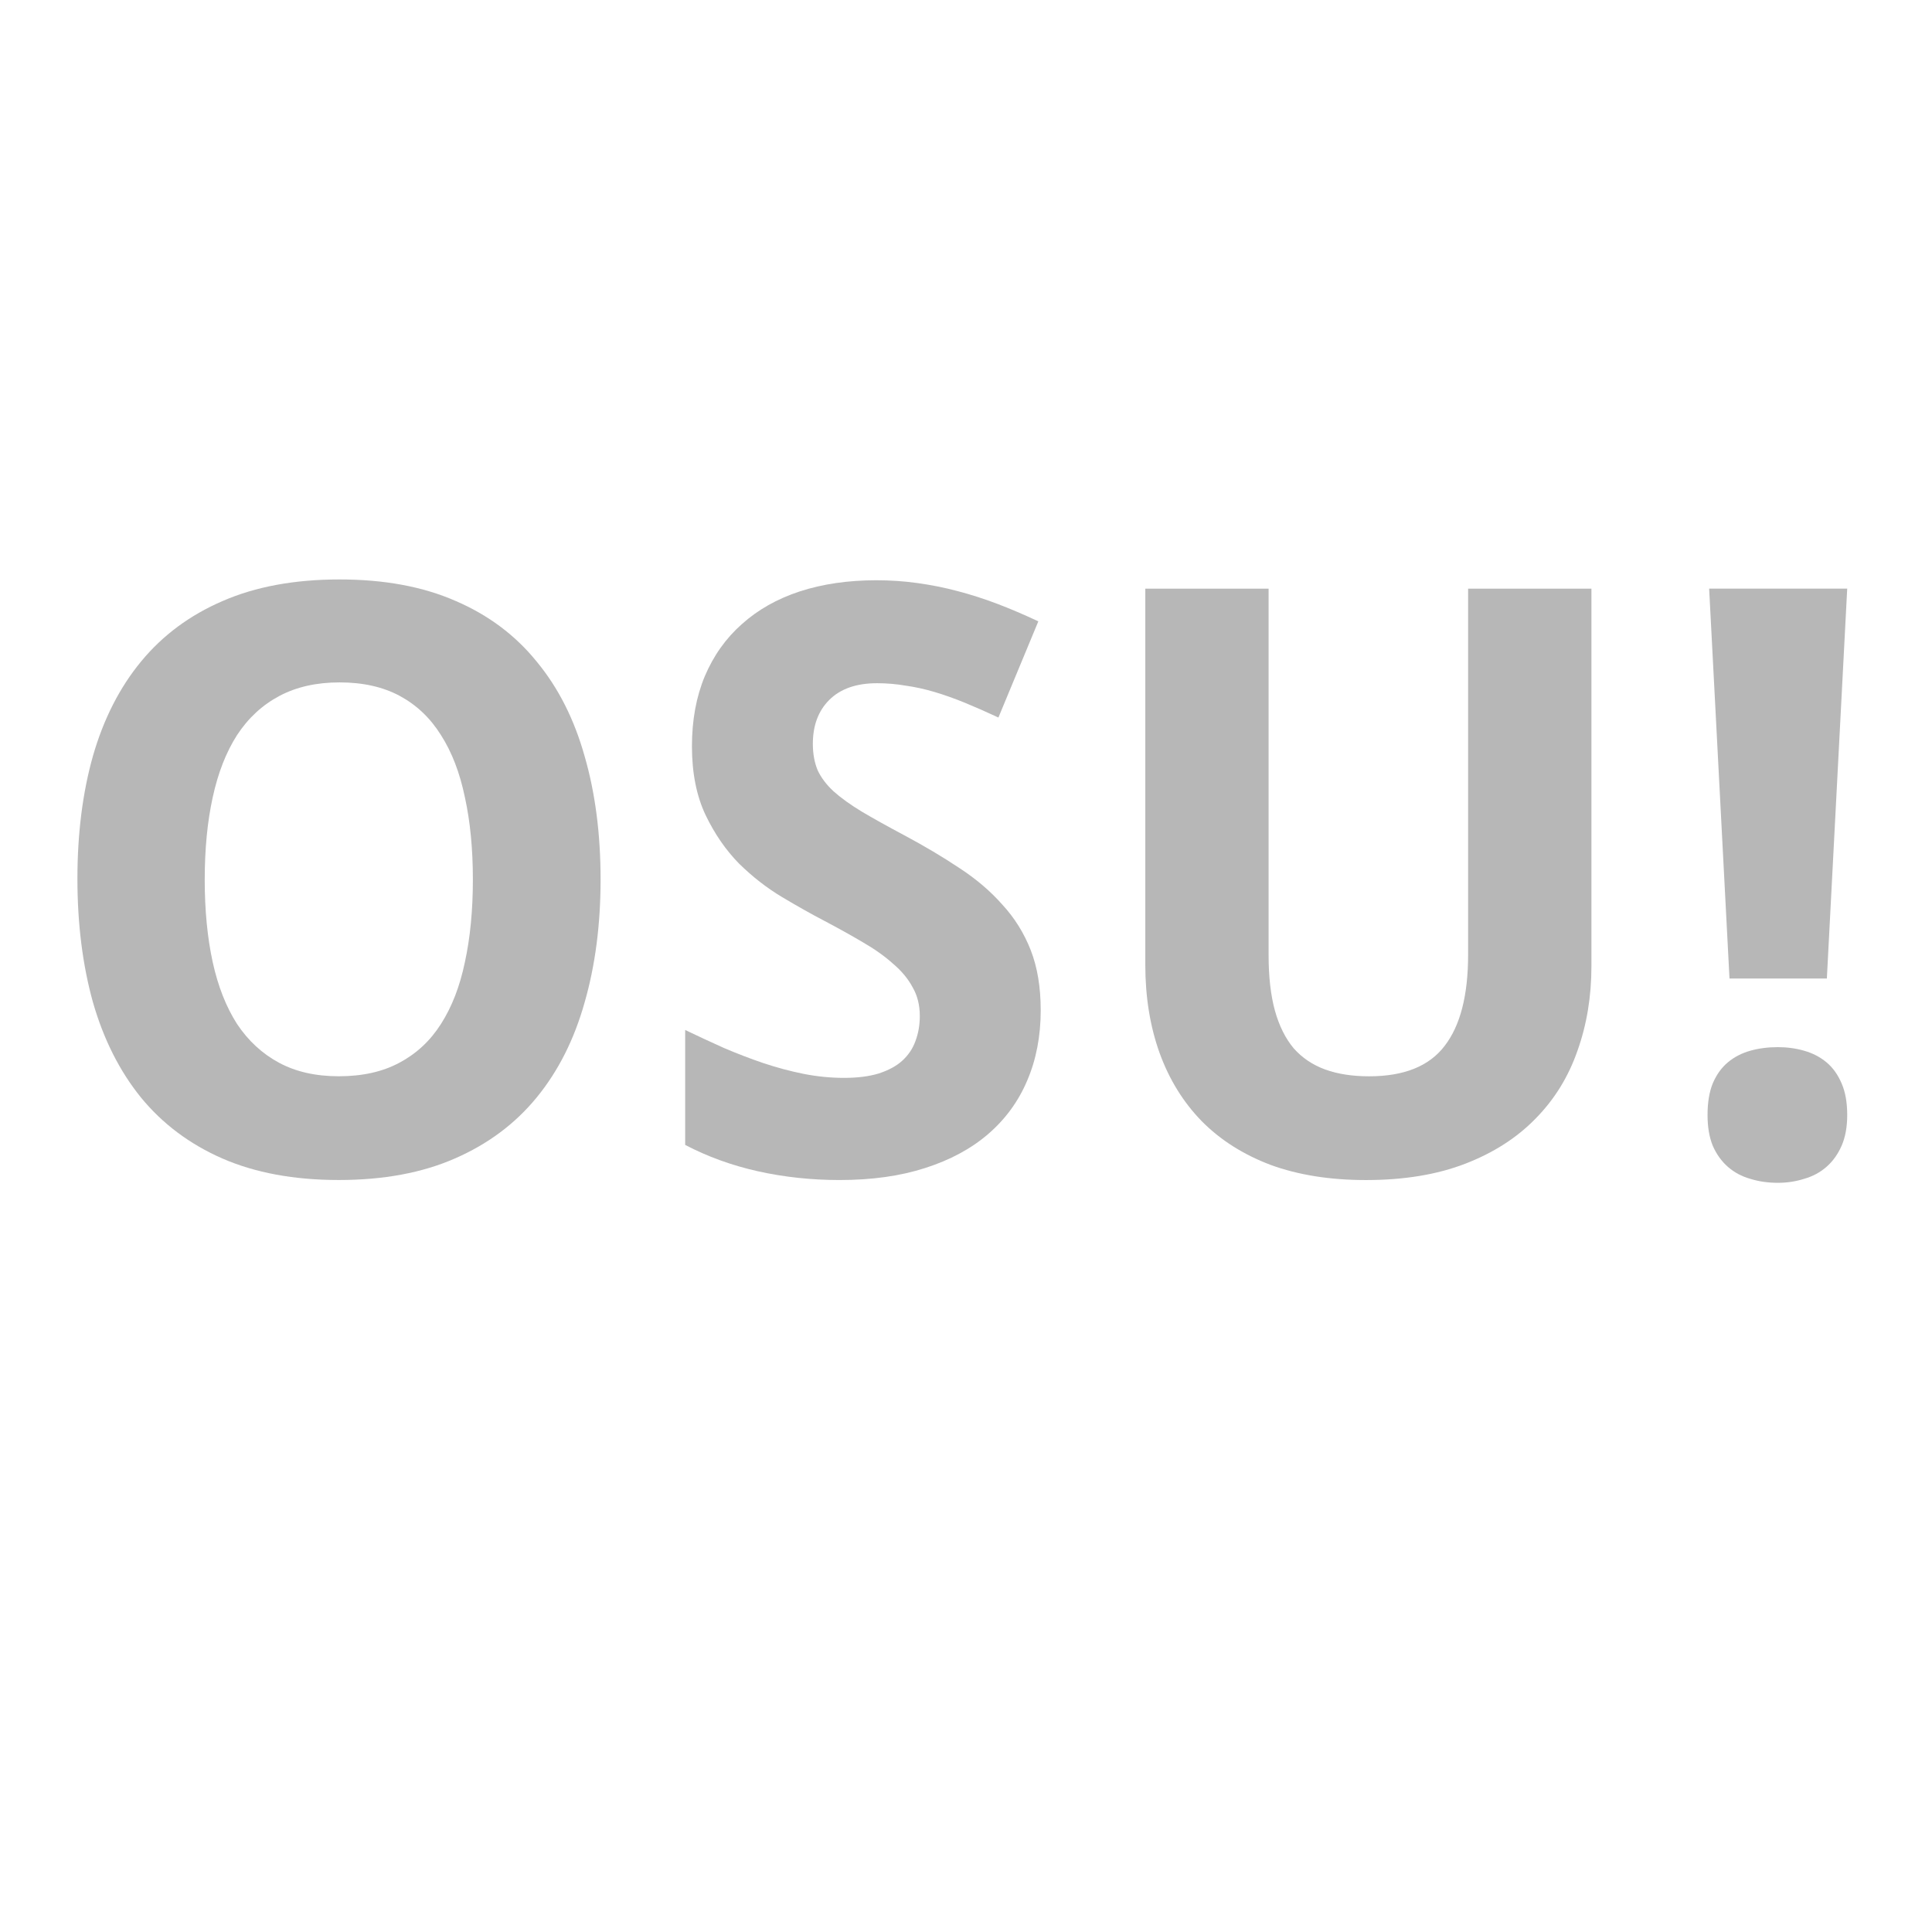 <?xml version="1.0" encoding="UTF-8"?>
<svg width="512" height="512" version="1.1" viewBox="0 0 512 512" xmlns="http://www.w3.org/2000/svg">
 <g transform="matrix(1.359 0 0 1.359 -90.937 -83.101)" fill="#b7b7b7" stroke-width=".854" aria-label="OSU!">
  <path d="m184.03 232.66q0 13.151-3.113 23.967-3.035 10.816-9.338 18.52-6.303 7.704-15.952 11.906-9.571 4.202-22.645 4.202-13.073 0-22.722-4.202-9.571-4.202-15.875-11.906-6.225-7.704-9.338-18.52-3.035-10.894-3.035-24.123t3.035-23.967q3.113-10.816 9.416-18.442 6.303-7.626 15.875-11.75 9.649-4.202 22.8-4.202 13.073 0 22.645 4.202 9.571 4.124 15.797 11.828 6.303 7.626 9.338 18.442 3.113 10.739 3.113 24.045zm-77.194 0q0 8.949 1.556 16.108 1.556 7.081 4.747 12.062 3.268 4.902 8.171 7.548 4.902 2.646 11.672 2.646 6.926 0 11.828-2.646 4.98-2.646 8.093-7.548 3.191-4.98 4.669-12.062 1.556-7.159 1.556-16.108 0-8.949-1.556-16.03-1.478-7.159-4.669-12.139-3.113-4.98-8.015-7.626-4.902-2.646-11.75-2.646-6.77 0-11.75 2.646-4.98 2.646-8.248 7.626-3.191 4.98-4.747 12.139-1.556 7.081-1.556 16.03z"/>
  <path d="m269.86 258.11q0 7.626-2.646 13.774-2.568 6.07-7.626 10.427-4.98 4.28-12.295 6.614-7.237 2.334-16.653 2.334-8.248 0-15.952-1.712-7.626-1.712-14.163-5.136v-22.411q3.735 1.79 7.548 3.502 3.813 1.634 7.704 2.957 3.969 1.323 7.859 2.101 3.969 0.778 7.859 0.778 3.969 0 6.77-0.856 2.879-0.934 4.591-2.49 1.79-1.634 2.568-3.813 0.856-2.257 0.856-4.902 0-3.191-1.401-5.603-1.323-2.49-3.813-4.591-2.412-2.179-5.914-4.202-3.424-2.023-7.704-4.28-3.58-1.868-8.015-4.513-4.436-2.646-8.404-6.537-3.891-3.969-6.537-9.494-2.646-5.603-2.646-13.384 0-7.626 2.49-13.618 2.568-6.07 7.237-10.194 4.669-4.202 11.283-6.381 6.692-2.179 14.941-2.179 4.124 0 8.015 0.545 3.969 0.545 7.782 1.556 3.891 1.012 7.782 2.49t8.015 3.424l-7.782 18.754q-3.502-1.634-6.537-2.879-3.035-1.245-5.914-2.101t-5.681-1.245q-2.724-0.467-5.525-0.467-6.07 0-9.338 3.268-3.191 3.191-3.191 8.56 0 2.879 0.934 5.136 1.012 2.179 3.113 4.124 2.179 1.945 5.525 3.969 3.424 2.023 8.248 4.591 5.836 3.113 10.739 6.381 4.902 3.191 8.404 7.159 3.58 3.891 5.525 8.871t1.945 11.672z"/>
  <path d="m377.25 175.94v73.614q0 8.871-2.724 16.497-2.646 7.626-8.171 13.229-5.447 5.603-13.696 8.793t-19.376 3.191q-10.505 0-18.598-2.957-8.015-3.035-13.462-8.56-5.369-5.525-8.171-13.229-2.801-7.782-2.801-17.275v-73.303h24.045v71.513q0 6.303 1.245 10.816 1.245 4.436 3.657 7.315 2.49 2.801 6.147 4.124t8.56 1.323q10.194 0 14.707-5.914 4.591-5.914 4.591-17.82v-71.358z"/>
  <path d="m423.16 251.96h-18.987l-3.969-76.027h26.924zm-23.267 26.613q0-3.657 1.012-6.147 1.089-2.568 2.957-4.124 1.868-1.556 4.358-2.257 2.49-0.7 5.369-0.7 2.724 0 5.136 0.7 2.49 0.7 4.358 2.257 1.868 1.556 2.957 4.124 1.089 2.49 1.089 6.147 0 3.502-1.089 5.992-1.089 2.49-2.957 4.124-1.868 1.634-4.358 2.334-2.412 0.778-5.136 0.778-2.879 0-5.369-0.778-2.49-0.7-4.358-2.334-1.868-1.634-2.957-4.124-1.012-2.49-1.012-5.992z"/>
 </g>
</svg>
